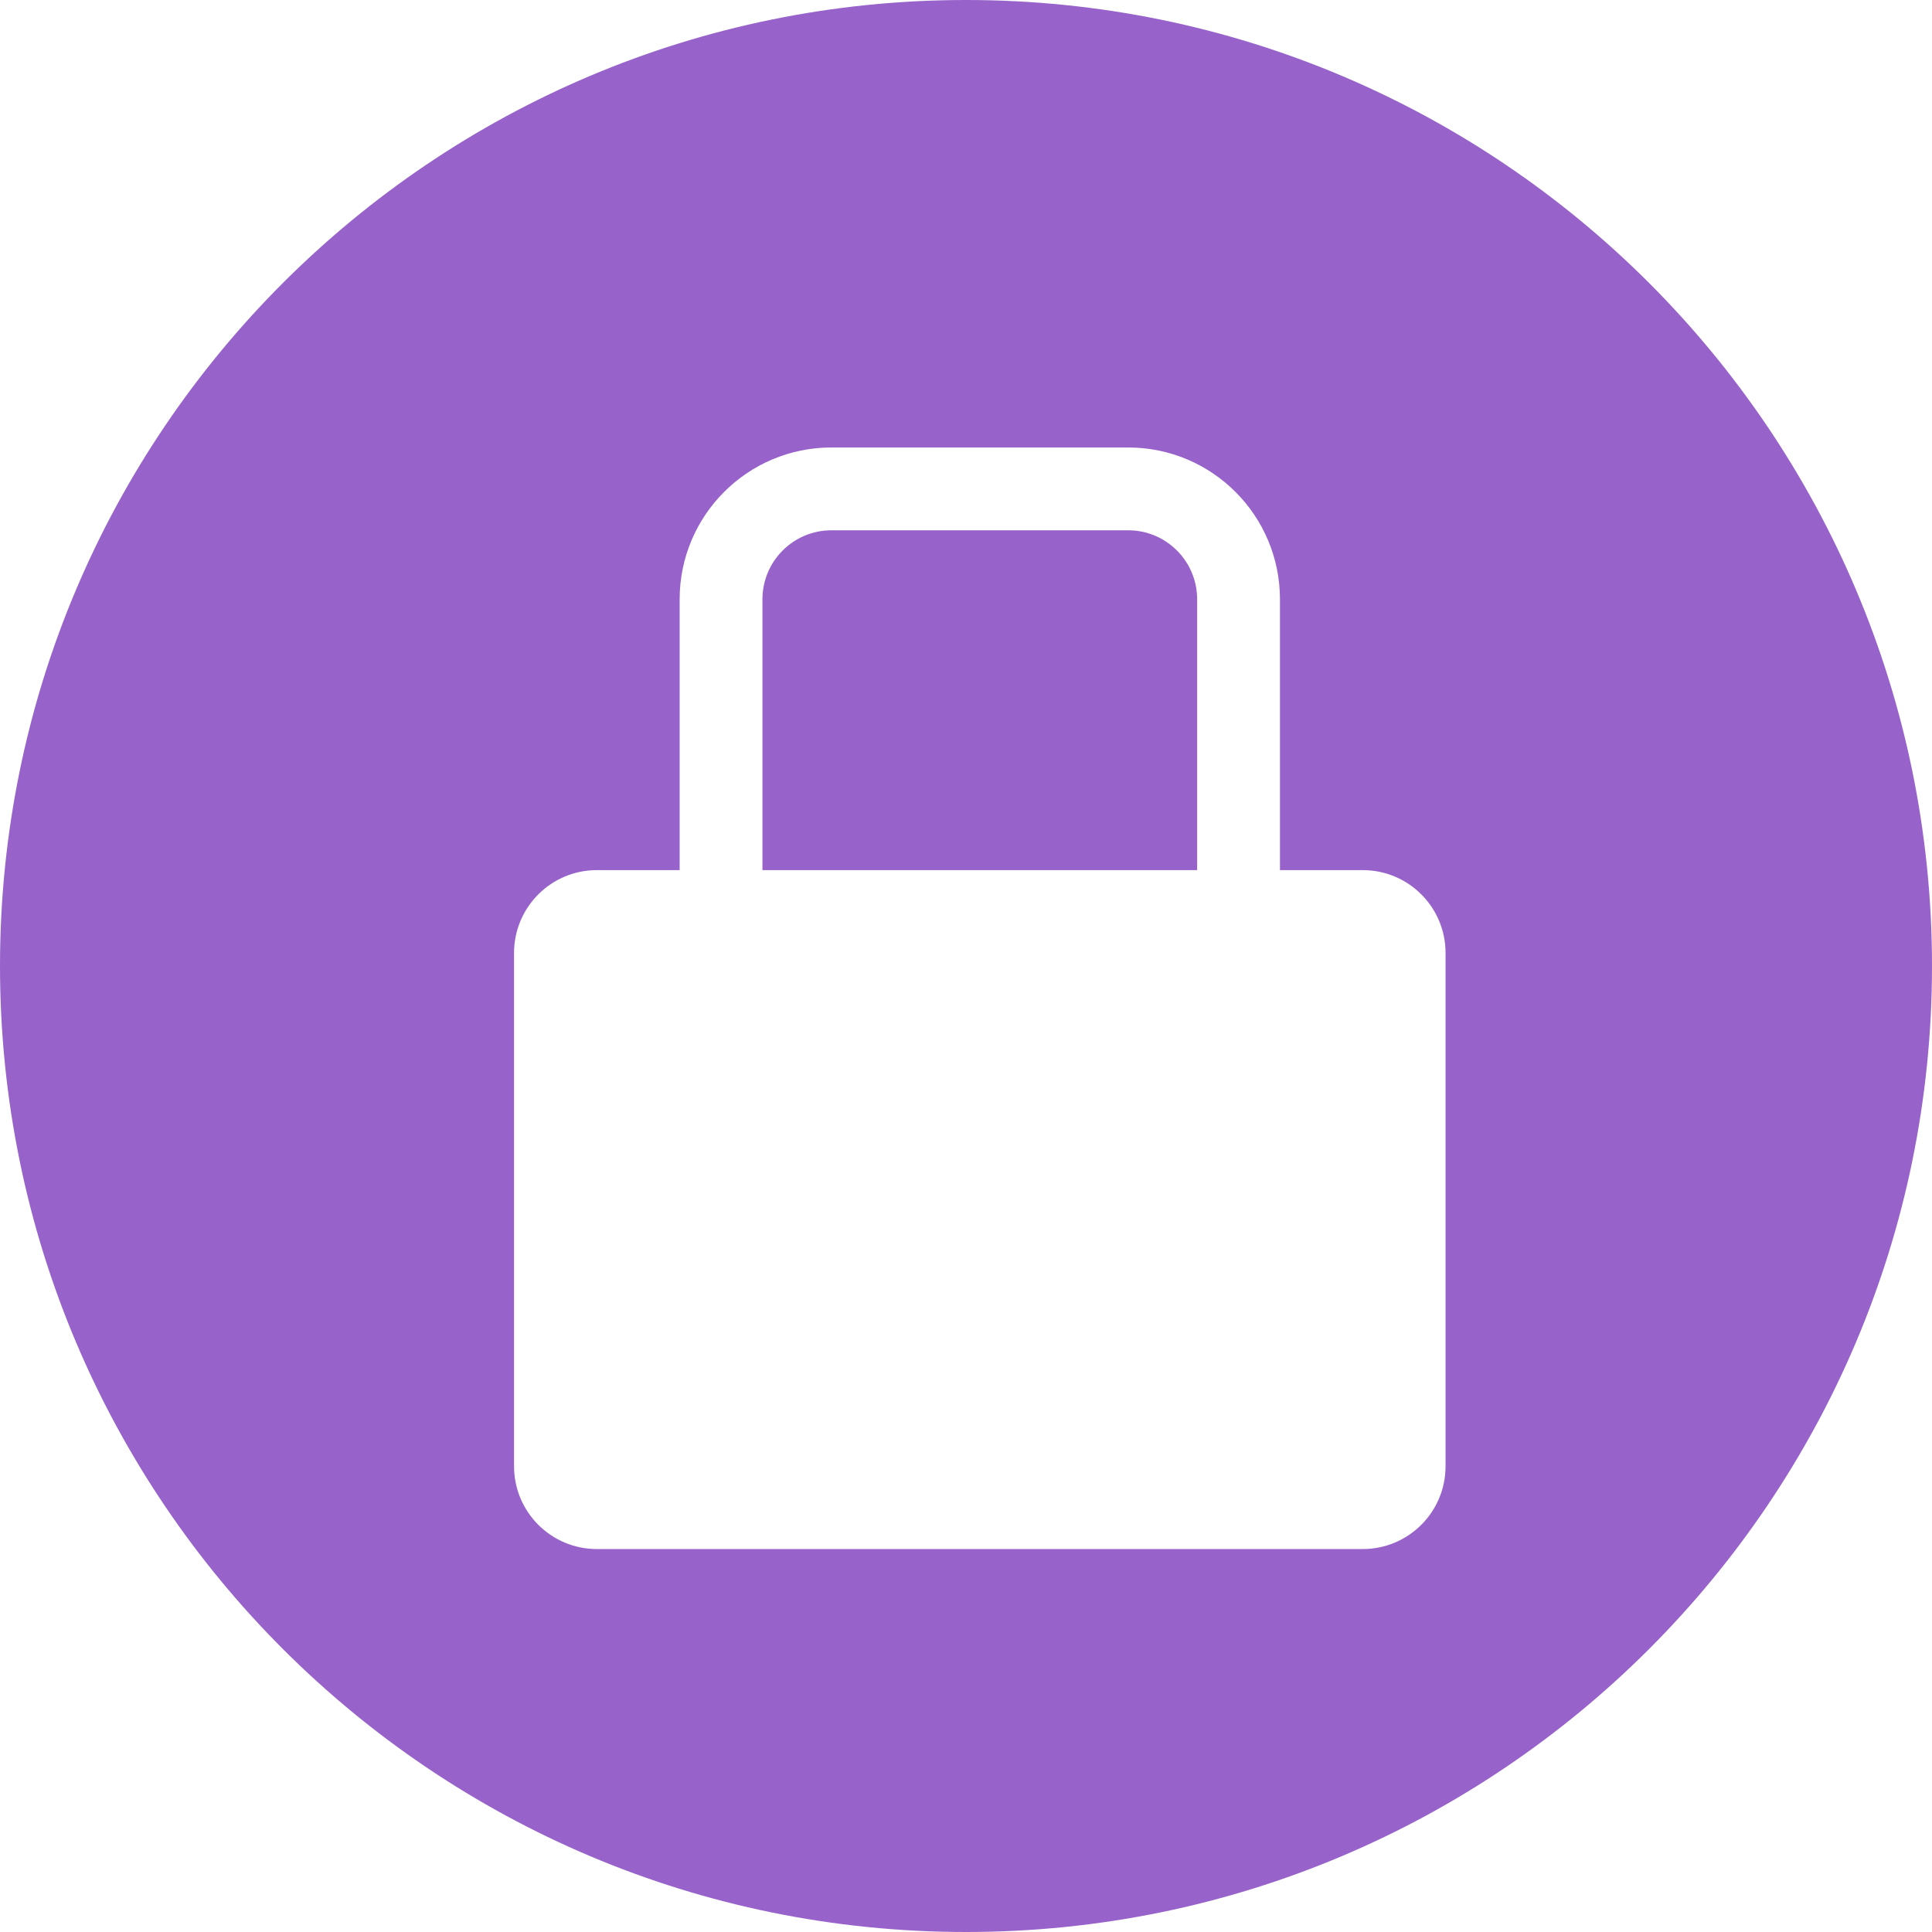 <?xml version="1.0" encoding="UTF-8" standalone="no"?>
<!DOCTYPE svg PUBLIC "-//W3C//DTD SVG 1.1//EN" "http://www.w3.org/Graphics/SVG/1.1/DTD/svg11.dtd">
<svg width="100%" height="100%" viewBox="0 0 70 70" version="1.1" xmlns="http://www.w3.org/2000/svg" xmlns:xlink="http://www.w3.org/1999/xlink" xml:space="preserve" xmlns:serif="http://www.serif.com/" style="fill-rule:evenodd;clip-rule:evenodd;stroke-linejoin:round;stroke-miterlimit:2;">
    <path d="M35,70C54.33,70 70,54.33 70,35C70,15.67 54.33,0 35,0C15.67,0 0,15.67 0,35C0,54.33 15.67,70 35,70ZM30.125,16.213C27.088,16.213 24.625,18.676 24.625,21.713L24.625,31.526L21.625,31.526C19.968,31.526 18.625,32.87 18.625,34.527L18.625,53.125C18.625,54.782 19.968,56.125 21.625,56.125L49.375,56.125C51.032,56.125 52.375,54.782 52.375,53.125L52.375,34.527C52.375,32.87 51.032,31.526 49.375,31.526L46.375,31.526L46.375,21.713C46.375,18.676 43.913,16.213 40.875,16.213L30.125,16.213ZM43.375,31.526L43.375,21.713C43.375,20.333 42.256,19.213 40.875,19.213L30.125,19.213C28.744,19.213 27.625,20.333 27.625,21.713L27.625,31.526L43.375,31.526Z" style="fill:rgb(151,99,203);"/>
</svg>
